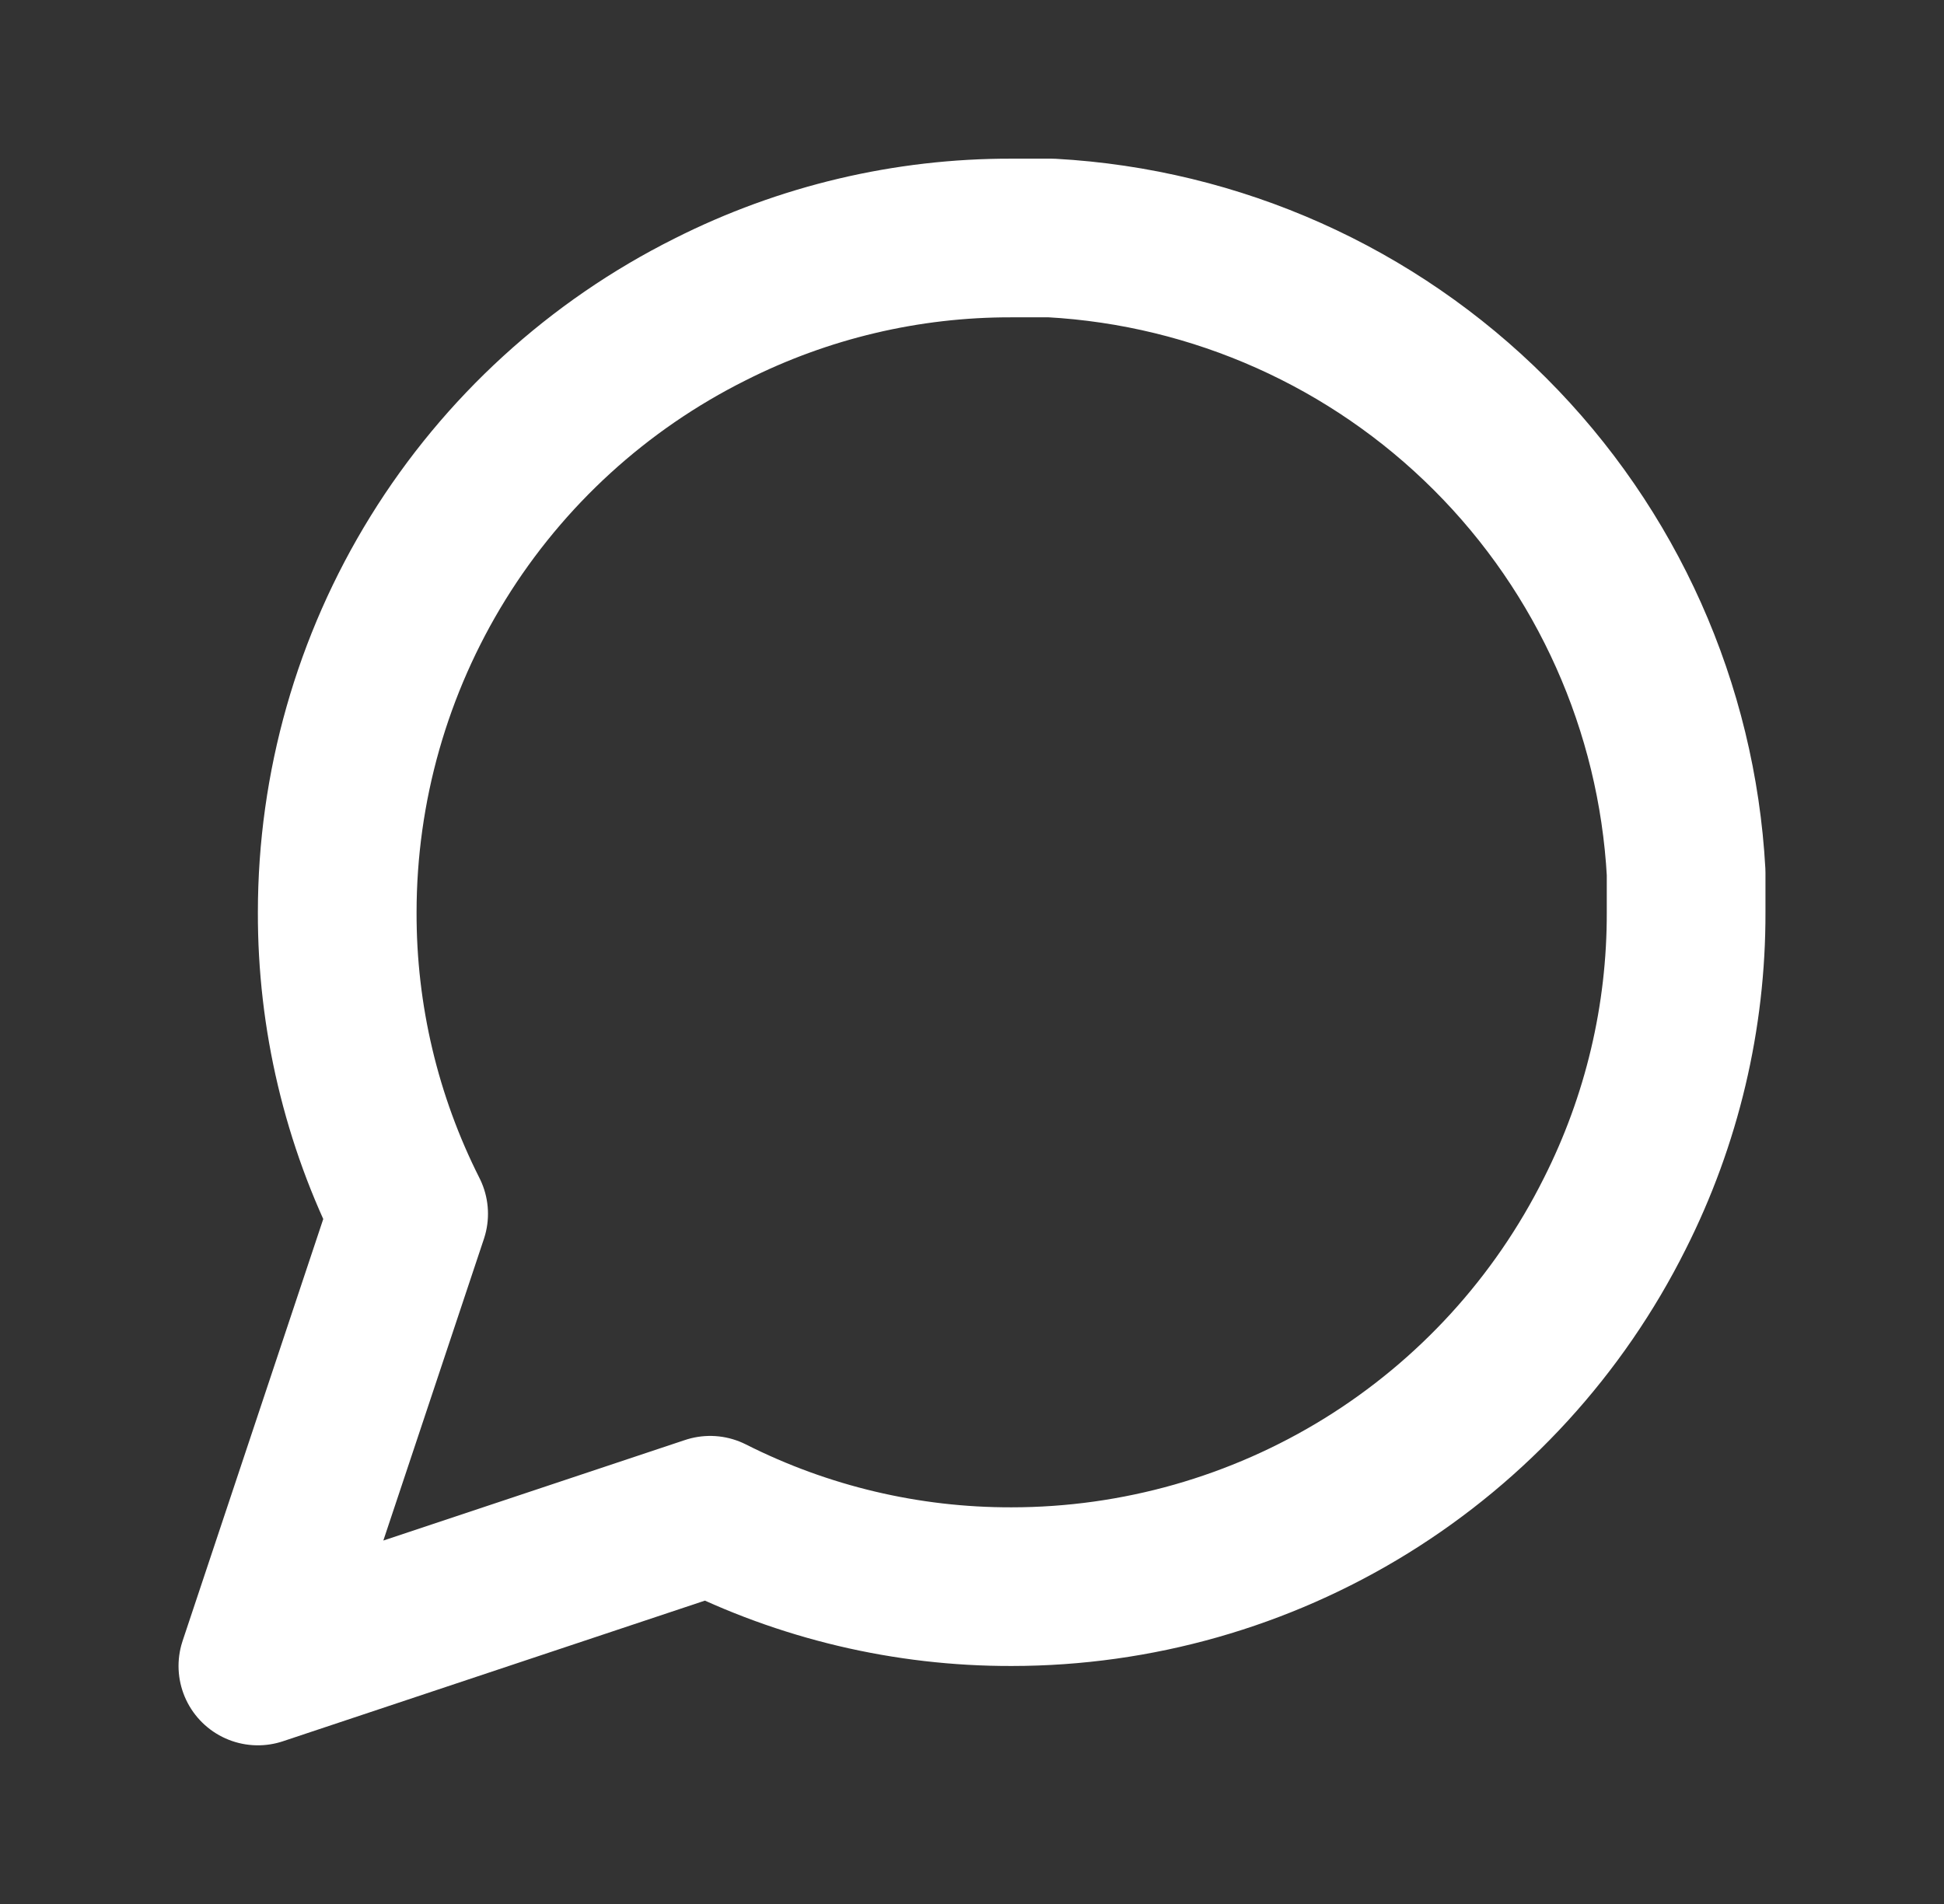 <svg width="49" height="48" viewBox="0 0 49 48" fill="none" xmlns="http://www.w3.org/2000/svg">
<rect x="0" y="0" width="49" height="48" fill="#333333" stroke="none"/>
<g id="message-circle">
<path id="Vector" d="M42.5 23C42.507 25.64 41.89 28.244 40.7 30.6C39.289 33.423 37.12 35.798 34.435 37.459C31.75 39.119 28.657 39.999 25.5 40C22.86 40.007 20.256 39.39 17.9 38.2L6.5 42L10.3 30.6C9.11 28.244 8.493 25.64 8.5 23C8.501 19.843 9.381 16.75 11.041 14.065C12.702 11.38 15.076 9.211 17.9 7.8C20.256 6.61 22.86 5.993 25.5 6H26.5C30.669 6.23 34.606 7.99 37.558 10.942C40.511 13.894 42.27 17.831 42.5 22V23Z" stroke="white" stroke-width="4" stroke-linecap="round" stroke-linejoin="round"/>
</g>
</svg>
